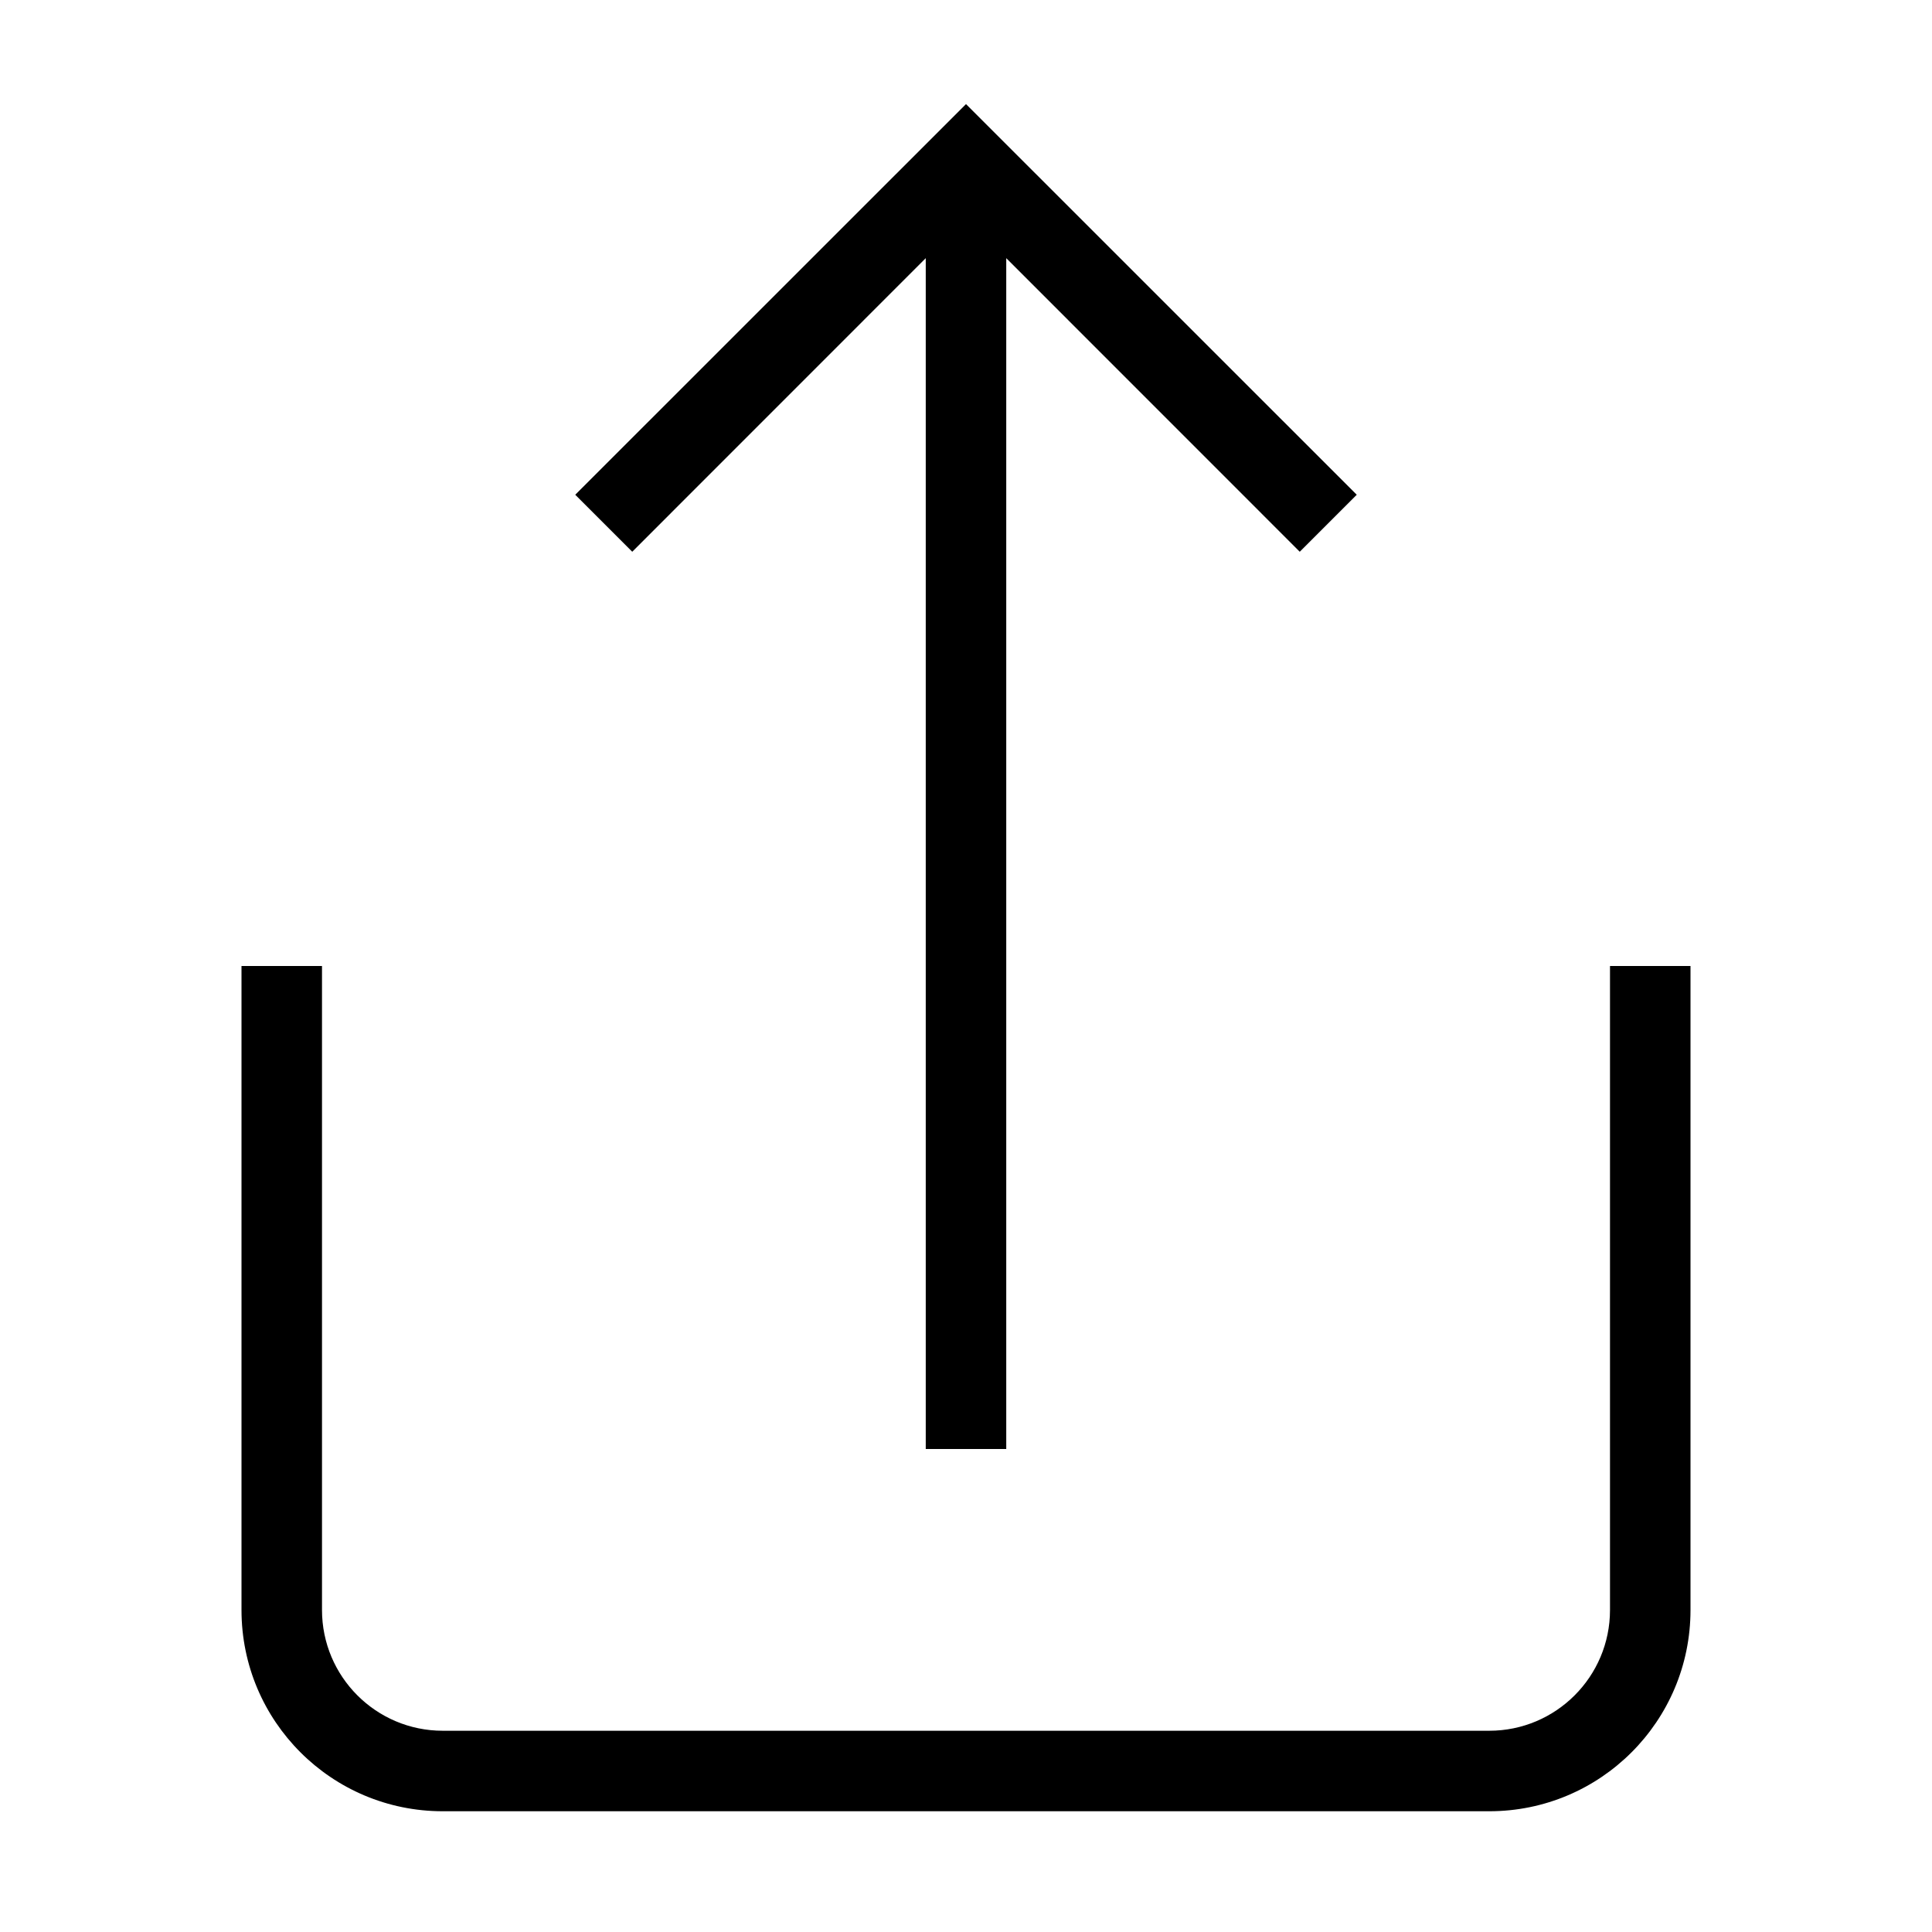 <svg width="24" height="24" viewBox="0 0 24 24" fill="none" xmlns="http://www.w3.org/2000/svg">
<path fill-rule="evenodd" clip-rule="evenodd" d="M3 20V12H4V20C4 20.828 4.672 21.5 5.5 21.5H18.5C19.328 21.5 20 20.828 20 20V12H21V20C21 21.381 19.881 22.5 18.5 22.5H5.5C4.119 22.5 3 21.381 3 20Z" fill="black"/>
<path fill-rule="evenodd" clip-rule="evenodd" d="M12 1.293L16.854 6.146L16.146 6.854L12.5 3.207L12.5 18H11.5L11.5 3.207L7.854 6.854L7.146 6.146L12 1.293Z" fill="black"/>
</svg>
